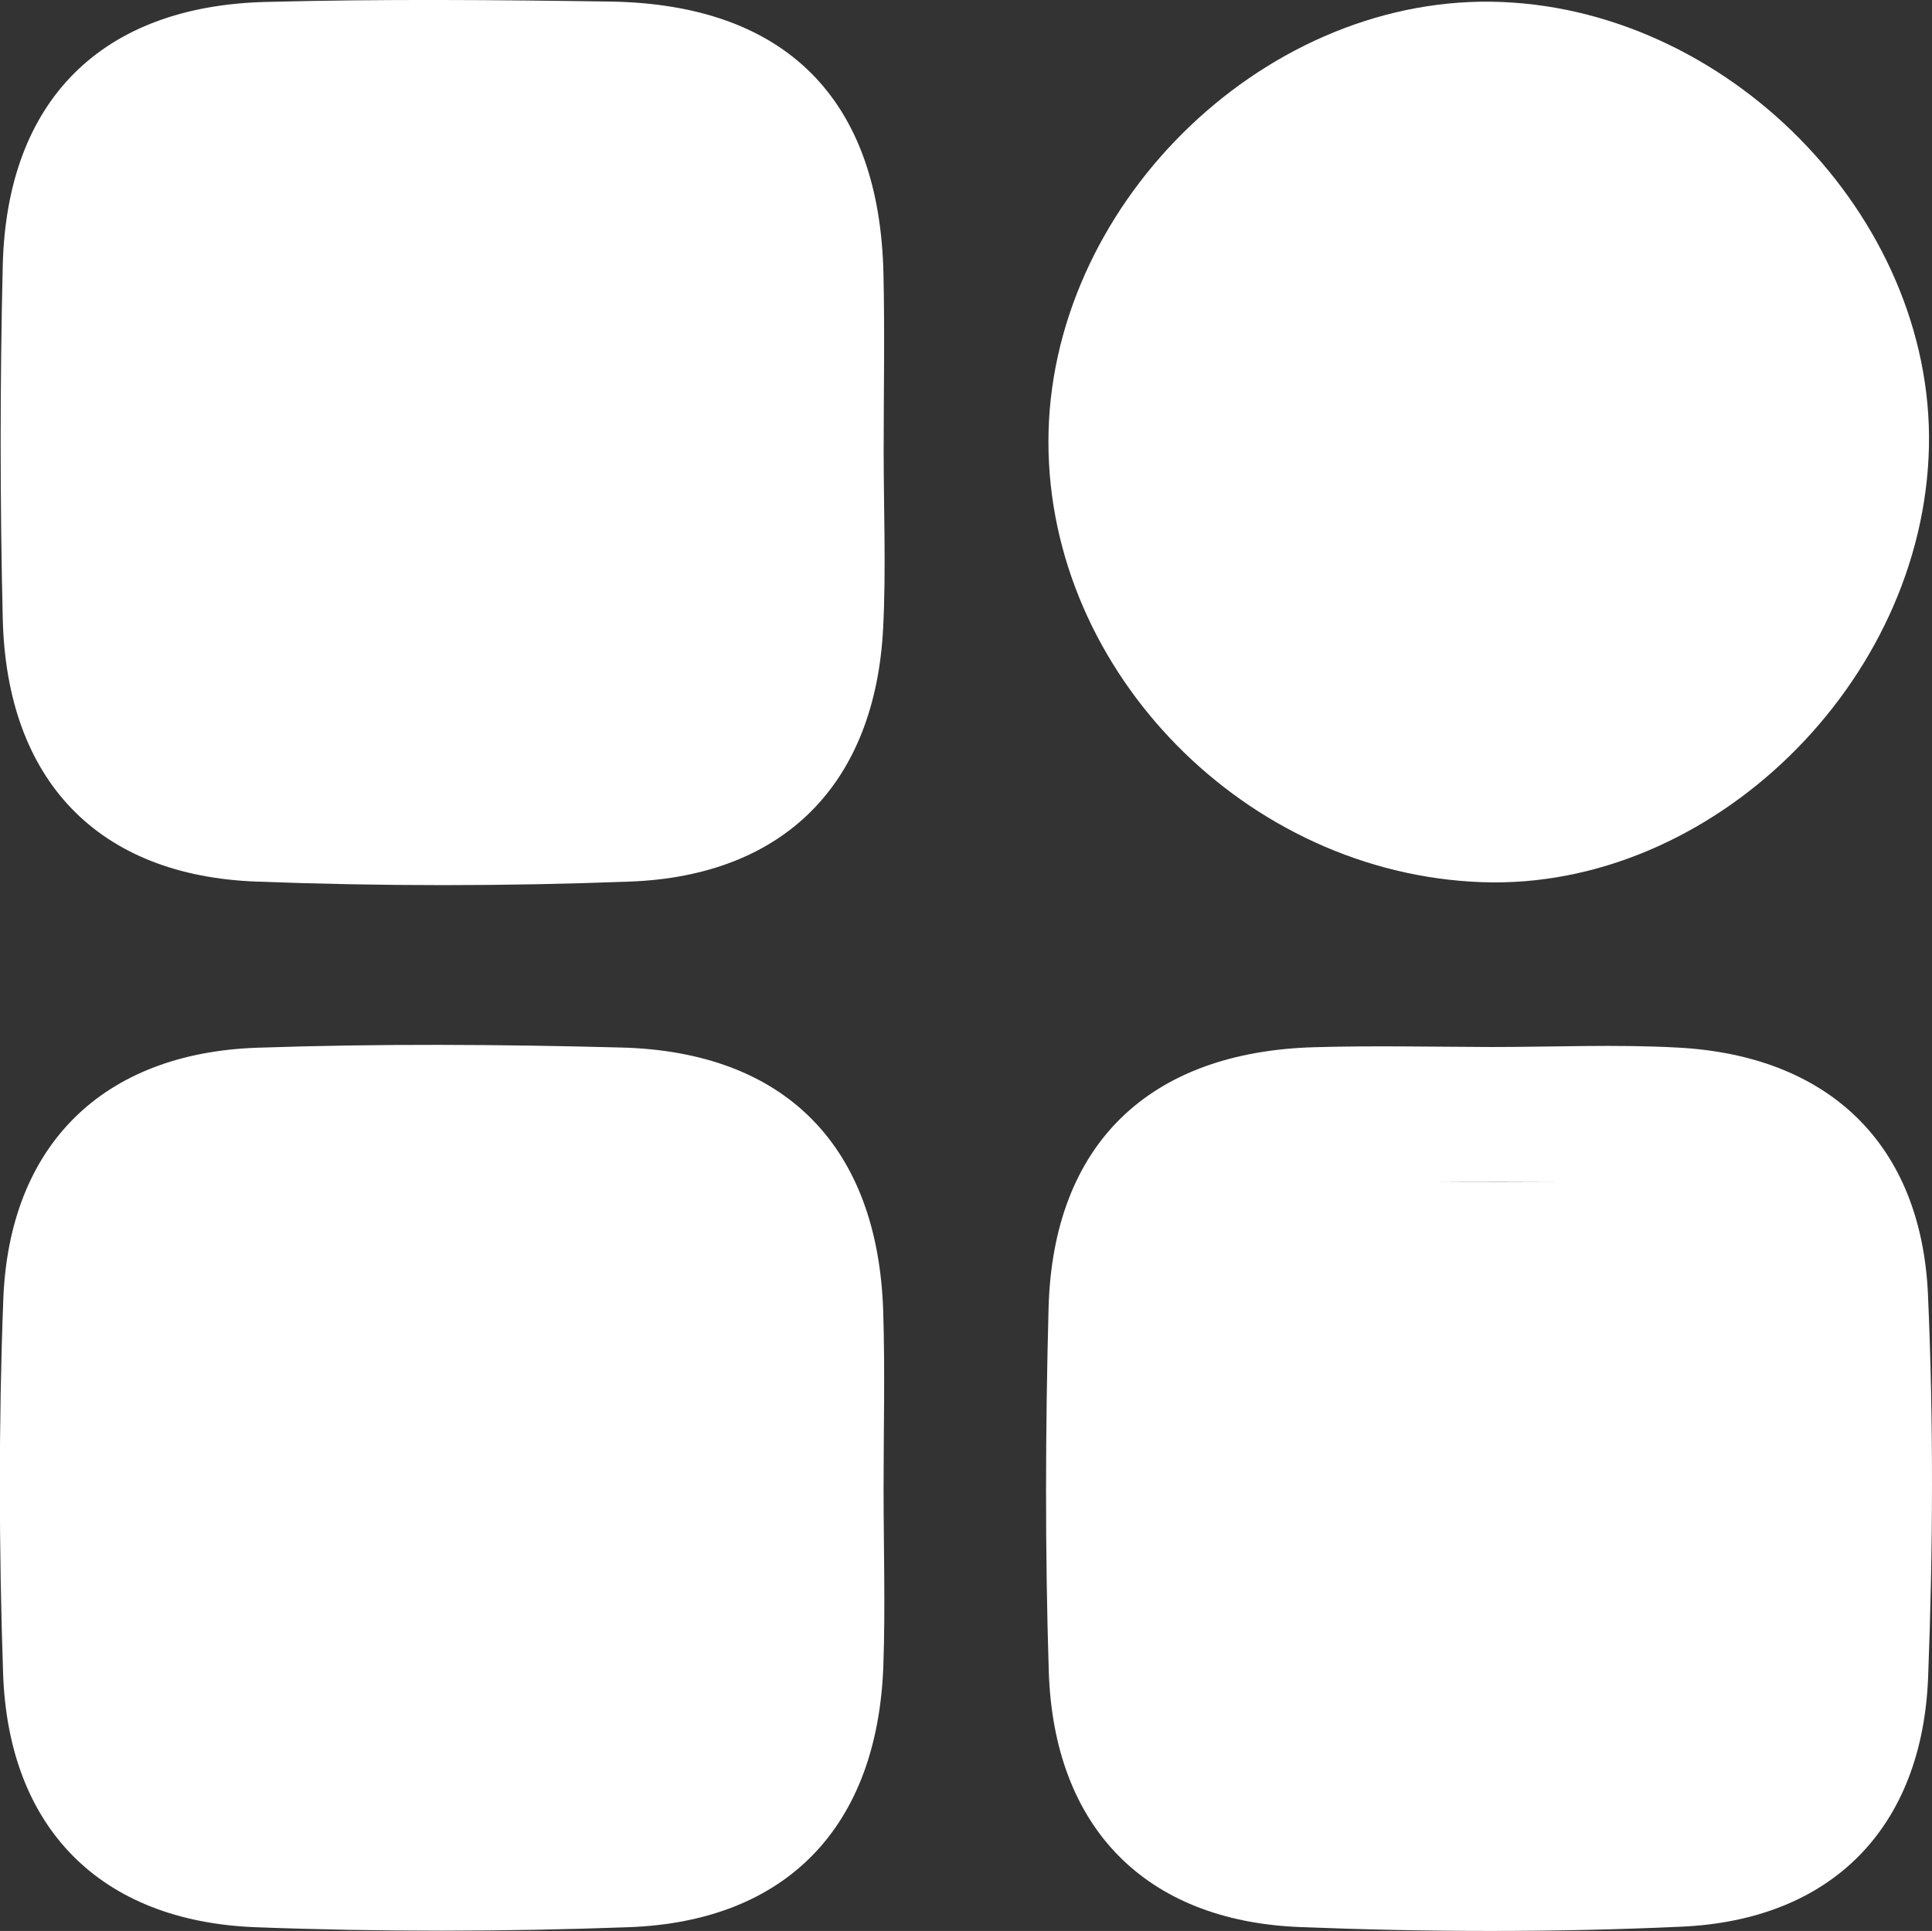 <svg id="Group_2837" data-name="Group 2837" xmlns="http://www.w3.org/2000/svg" width="88.613" height="88.575" viewBox="0 0 88.613 88.575">
  <rect x="0" y="0" width="88.613" height="88.575" fill="#333333" stroke="none"/>
  <path id="Path_5014" data-name="Path 5014" d="M705.651,477.4c-.363,7.112-4.514,11.367-11.635,11.626-5.7.216-11.411.216-17.1,0-7.285-.268-11.462-4.652-11.644-12.041q-.194-8.117,0-16.244c.191-7.544,4.523-11.877,12.066-12.066,5.265-.138,10.548-.095,15.813-.017,8.027.129,12.343,4.471,12.515,12.5.061,2.71.009,5.42.009,8.122S705.789,474.707,705.651,477.4Z" transform="translate(-665.145 -448.586)" fill="#fff"/>
  <path id="Path_5015" data-name="Path 5015" d="M705.655,532.585c-.259,7.371-4.411,11.747-11.7,12.006-5.688.207-11.4.216-17.1,0-7.112-.276-11.342-4.549-11.575-11.67-.19-5.688-.207-11.4.009-17.1.259-7.086,4.548-11.333,11.66-11.574,5.55-.19,11.117-.155,16.676-.009,7.535.19,11.782,4.531,12.023,12.1.086,2.7.017,5.42.017,8.122S705.75,529.884,705.655,532.585Z" transform="translate(-665.139 -456.187)" fill="#fff"/>
  <path id="Path_5016" data-name="Path 5016" d="M761.176,515.572c-.311-6.9-4.548-10.953-11.471-11.324-2.848-.156-5.706-.026-8.554-.026-2.71-.009-5.42-.069-8.121.009-7.587.216-11.981,4.454-12.188,11.954-.147,5.55-.165,11.117.009,16.666.224,7.138,4.4,11.454,11.505,11.739,5.835.233,11.7.25,17.521-.017,6.9-.311,11.048-4.549,11.307-11.471C761.408,527.267,761.434,521.407,761.176,515.572Zm-19.843-5.179h2.762c-.915,0-1.838.009-2.762.009h-2.805C739.468,510.393,740.4,510.393,741.332,510.393Z" transform="translate(-672.748 -456.194)" fill="#fff"/>
  <path id="Path_5017" data-name="Path 5017" d="M761.236,469.084c-.233,10.841-10,20.361-20.508,19.981-10.789-.388-19.869-9.606-19.878-20.188-.008-10.711,9.659-20.327,20.293-20.2C751.914,448.818,761.452,458.5,761.236,469.084Z" transform="translate(-672.763 -448.599)" fill="#fff"/>
</svg>
